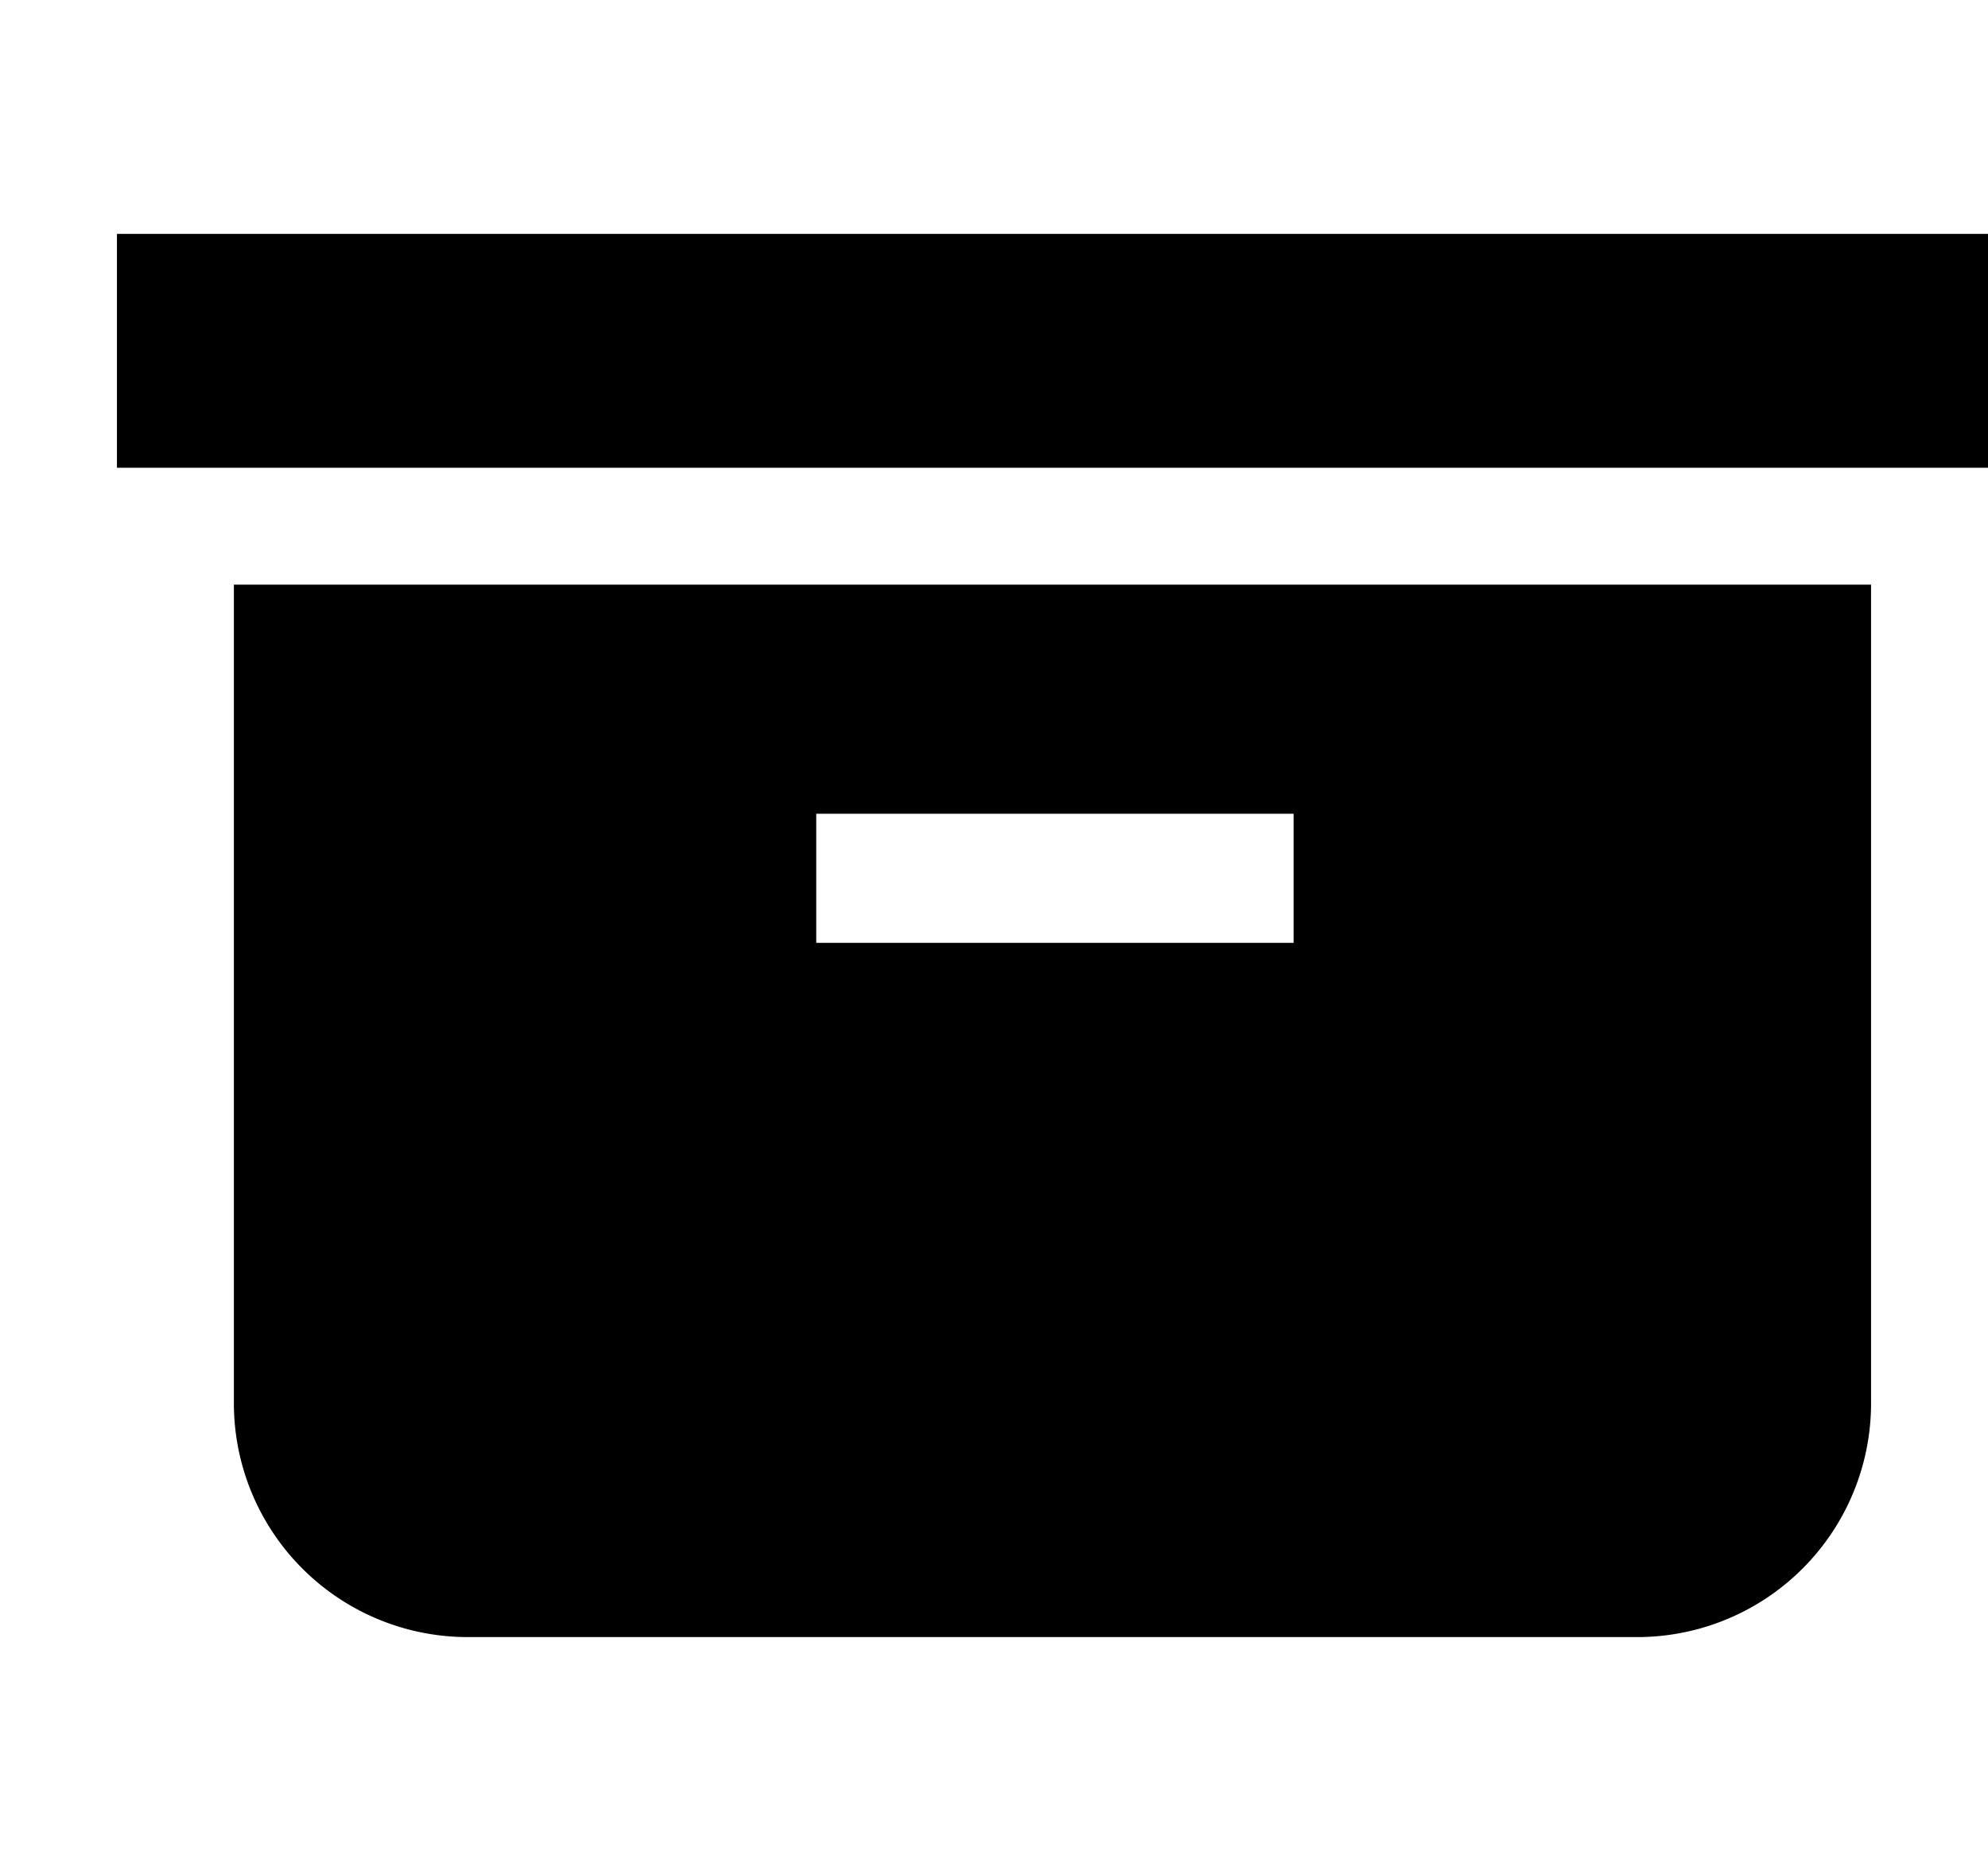 <svg xmlns="http://www.w3.org/2000/svg" xmlns:xlink="http://www.w3.org/1999/xlink" width="17" height="16" viewBox="0 0 17 16"><path fill="currentColor" fill-rule="evenodd" d="M1 2h16v2H1zm1 10a2 2 0 0 0 2 2h10a2 2 0 0 0 2-2V5H2zm4.98-5.041h4.082v1.104H6.98z"/></svg>